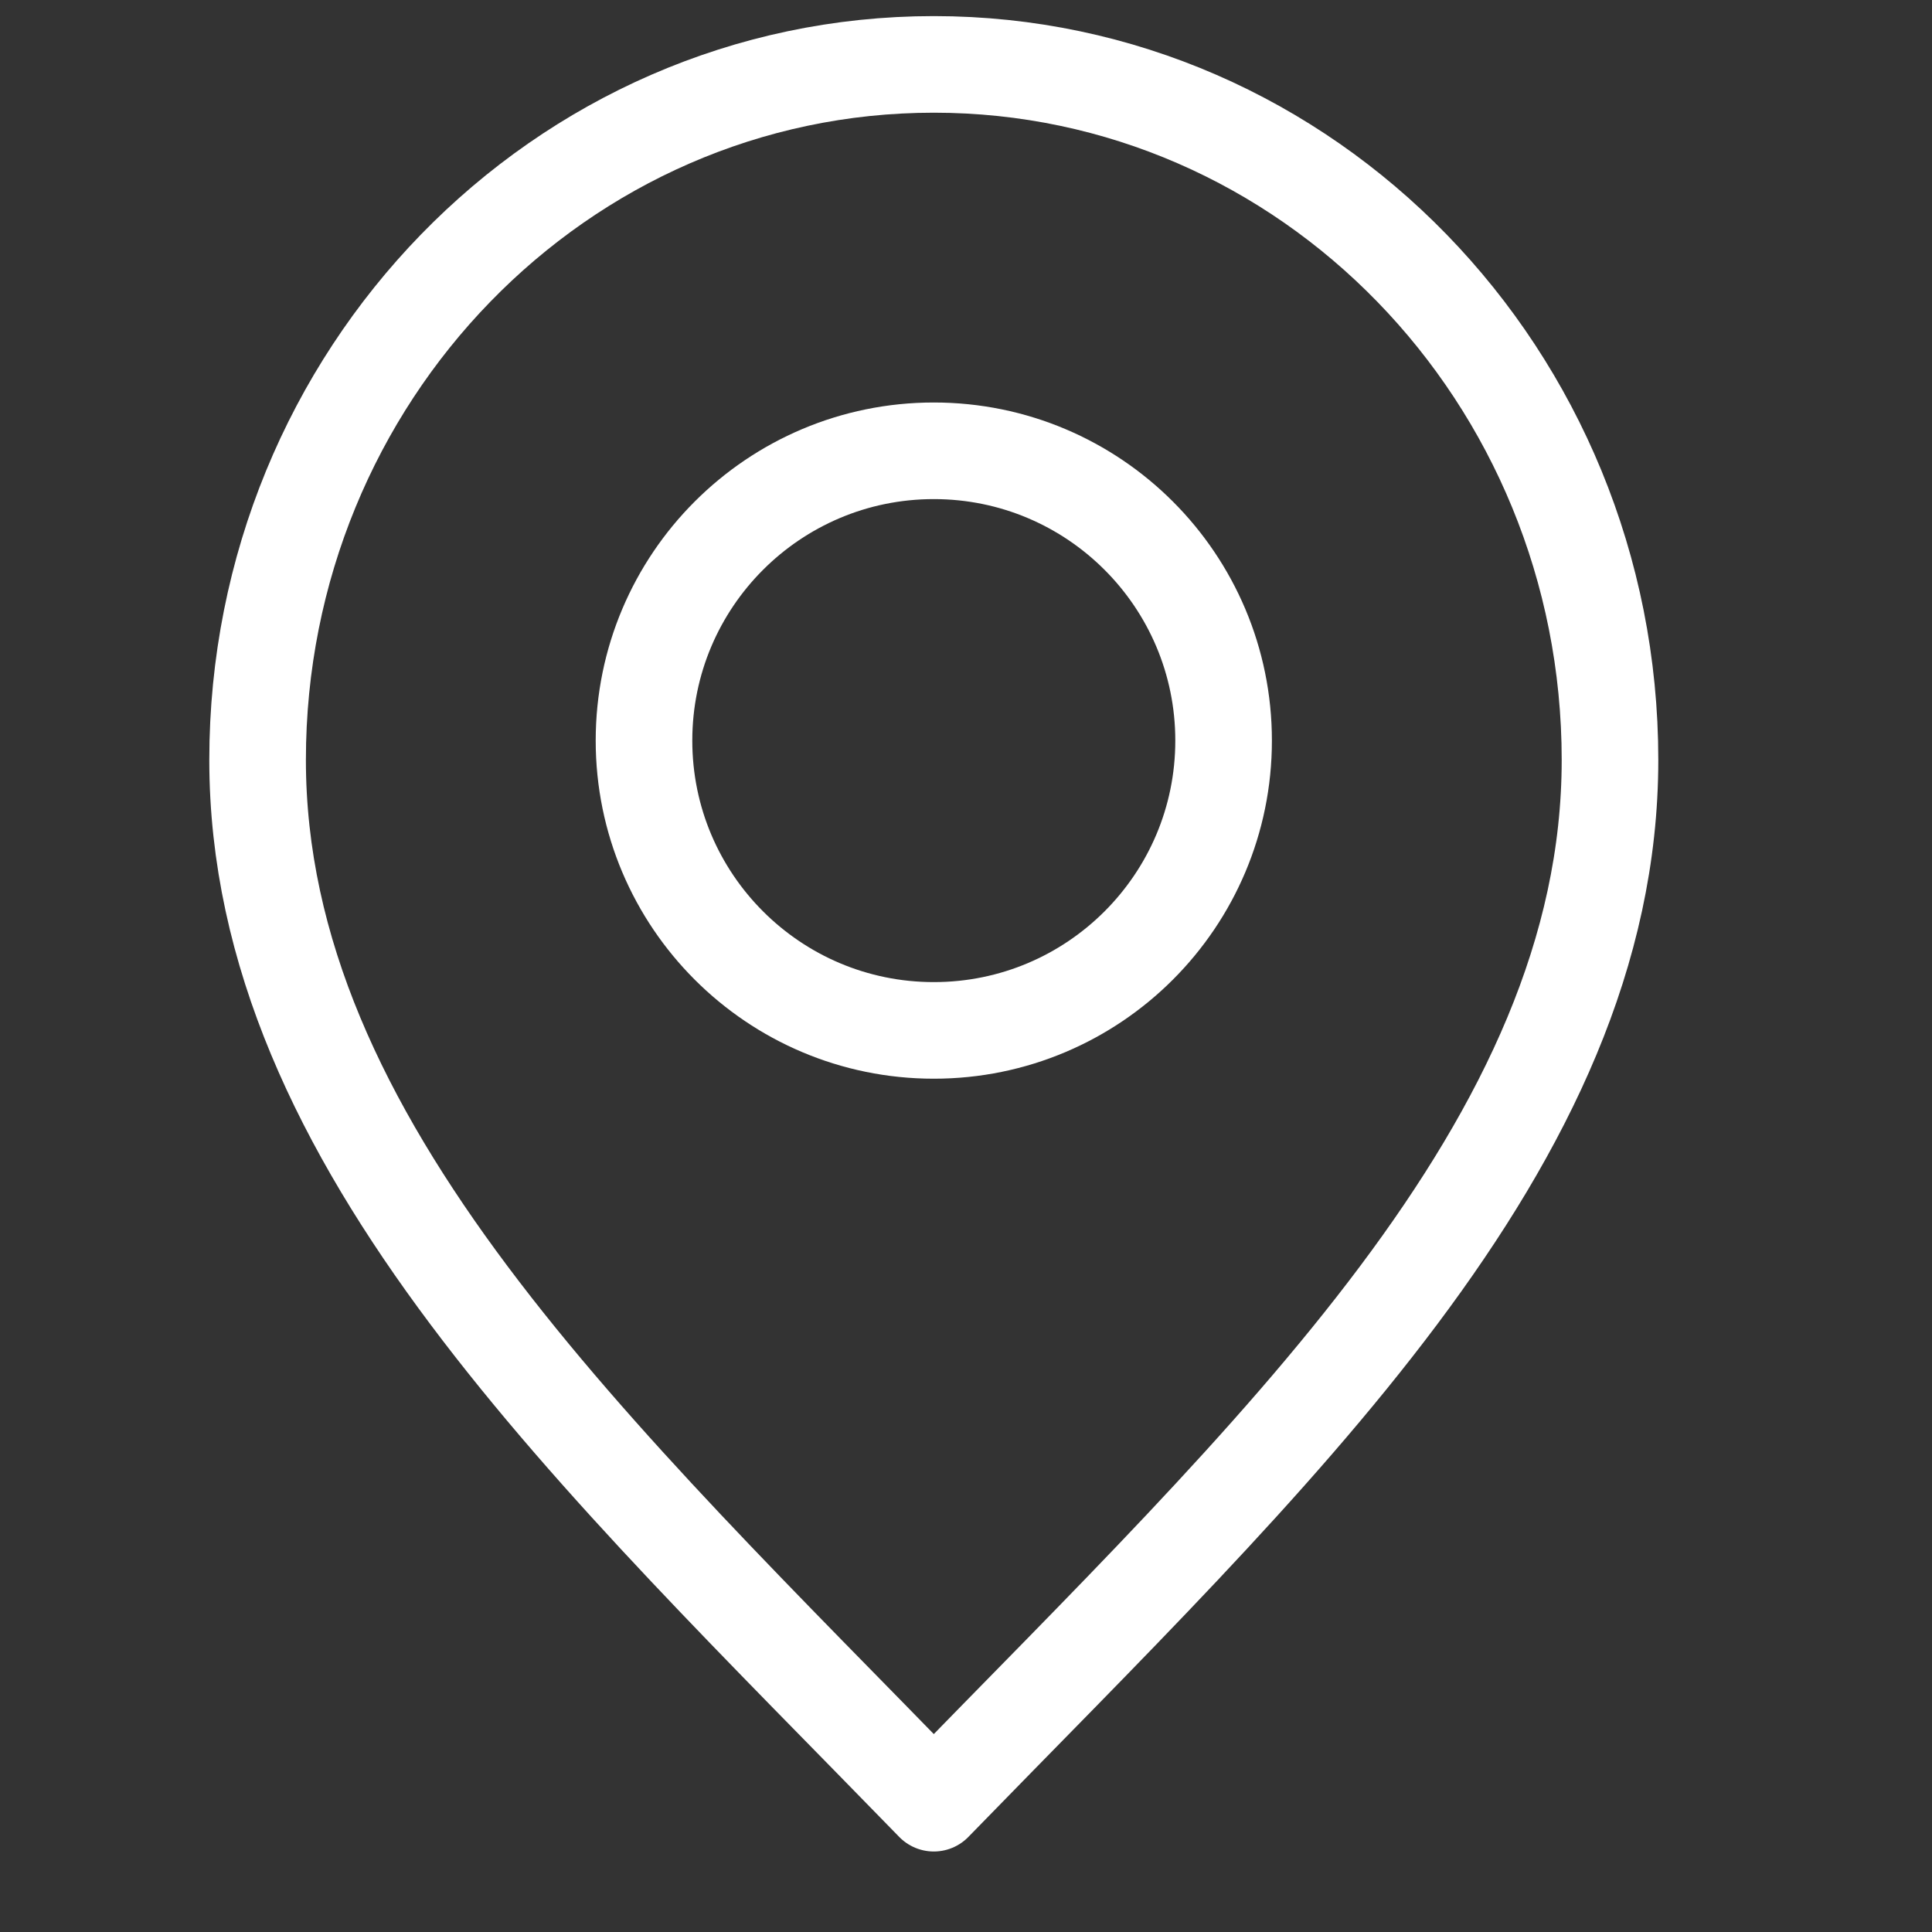 <svg width="30" height="30" viewBox="0 0 30 30" fill="none" xmlns="http://www.w3.org/2000/svg">
<rect x="0" y="0" width="30" height="30" fill="#333333" stroke="none"/>
<path d="M14.5 28C19.75 22.6 25 17.765 25 11.8C25 5.835 20.299 1 14.5 1C8.701 1 4 5.835 4 11.8C4 17.765 9.25 22.6 14.5 28Z" stroke="white" stroke-width="1.5" stroke-linecap="round" stroke-linejoin="round"/>
<path d="M14.5 16C16.985 16 19 13.985 19 11.5C19 9.015 16.985 7 14.5 7C12.015 7 10 9.015 10 11.5C10 13.985 12.015 16 14.5 16Z" stroke="white" stroke-width="1.5" stroke-linecap="round" stroke-linejoin="round"/>
</svg>
